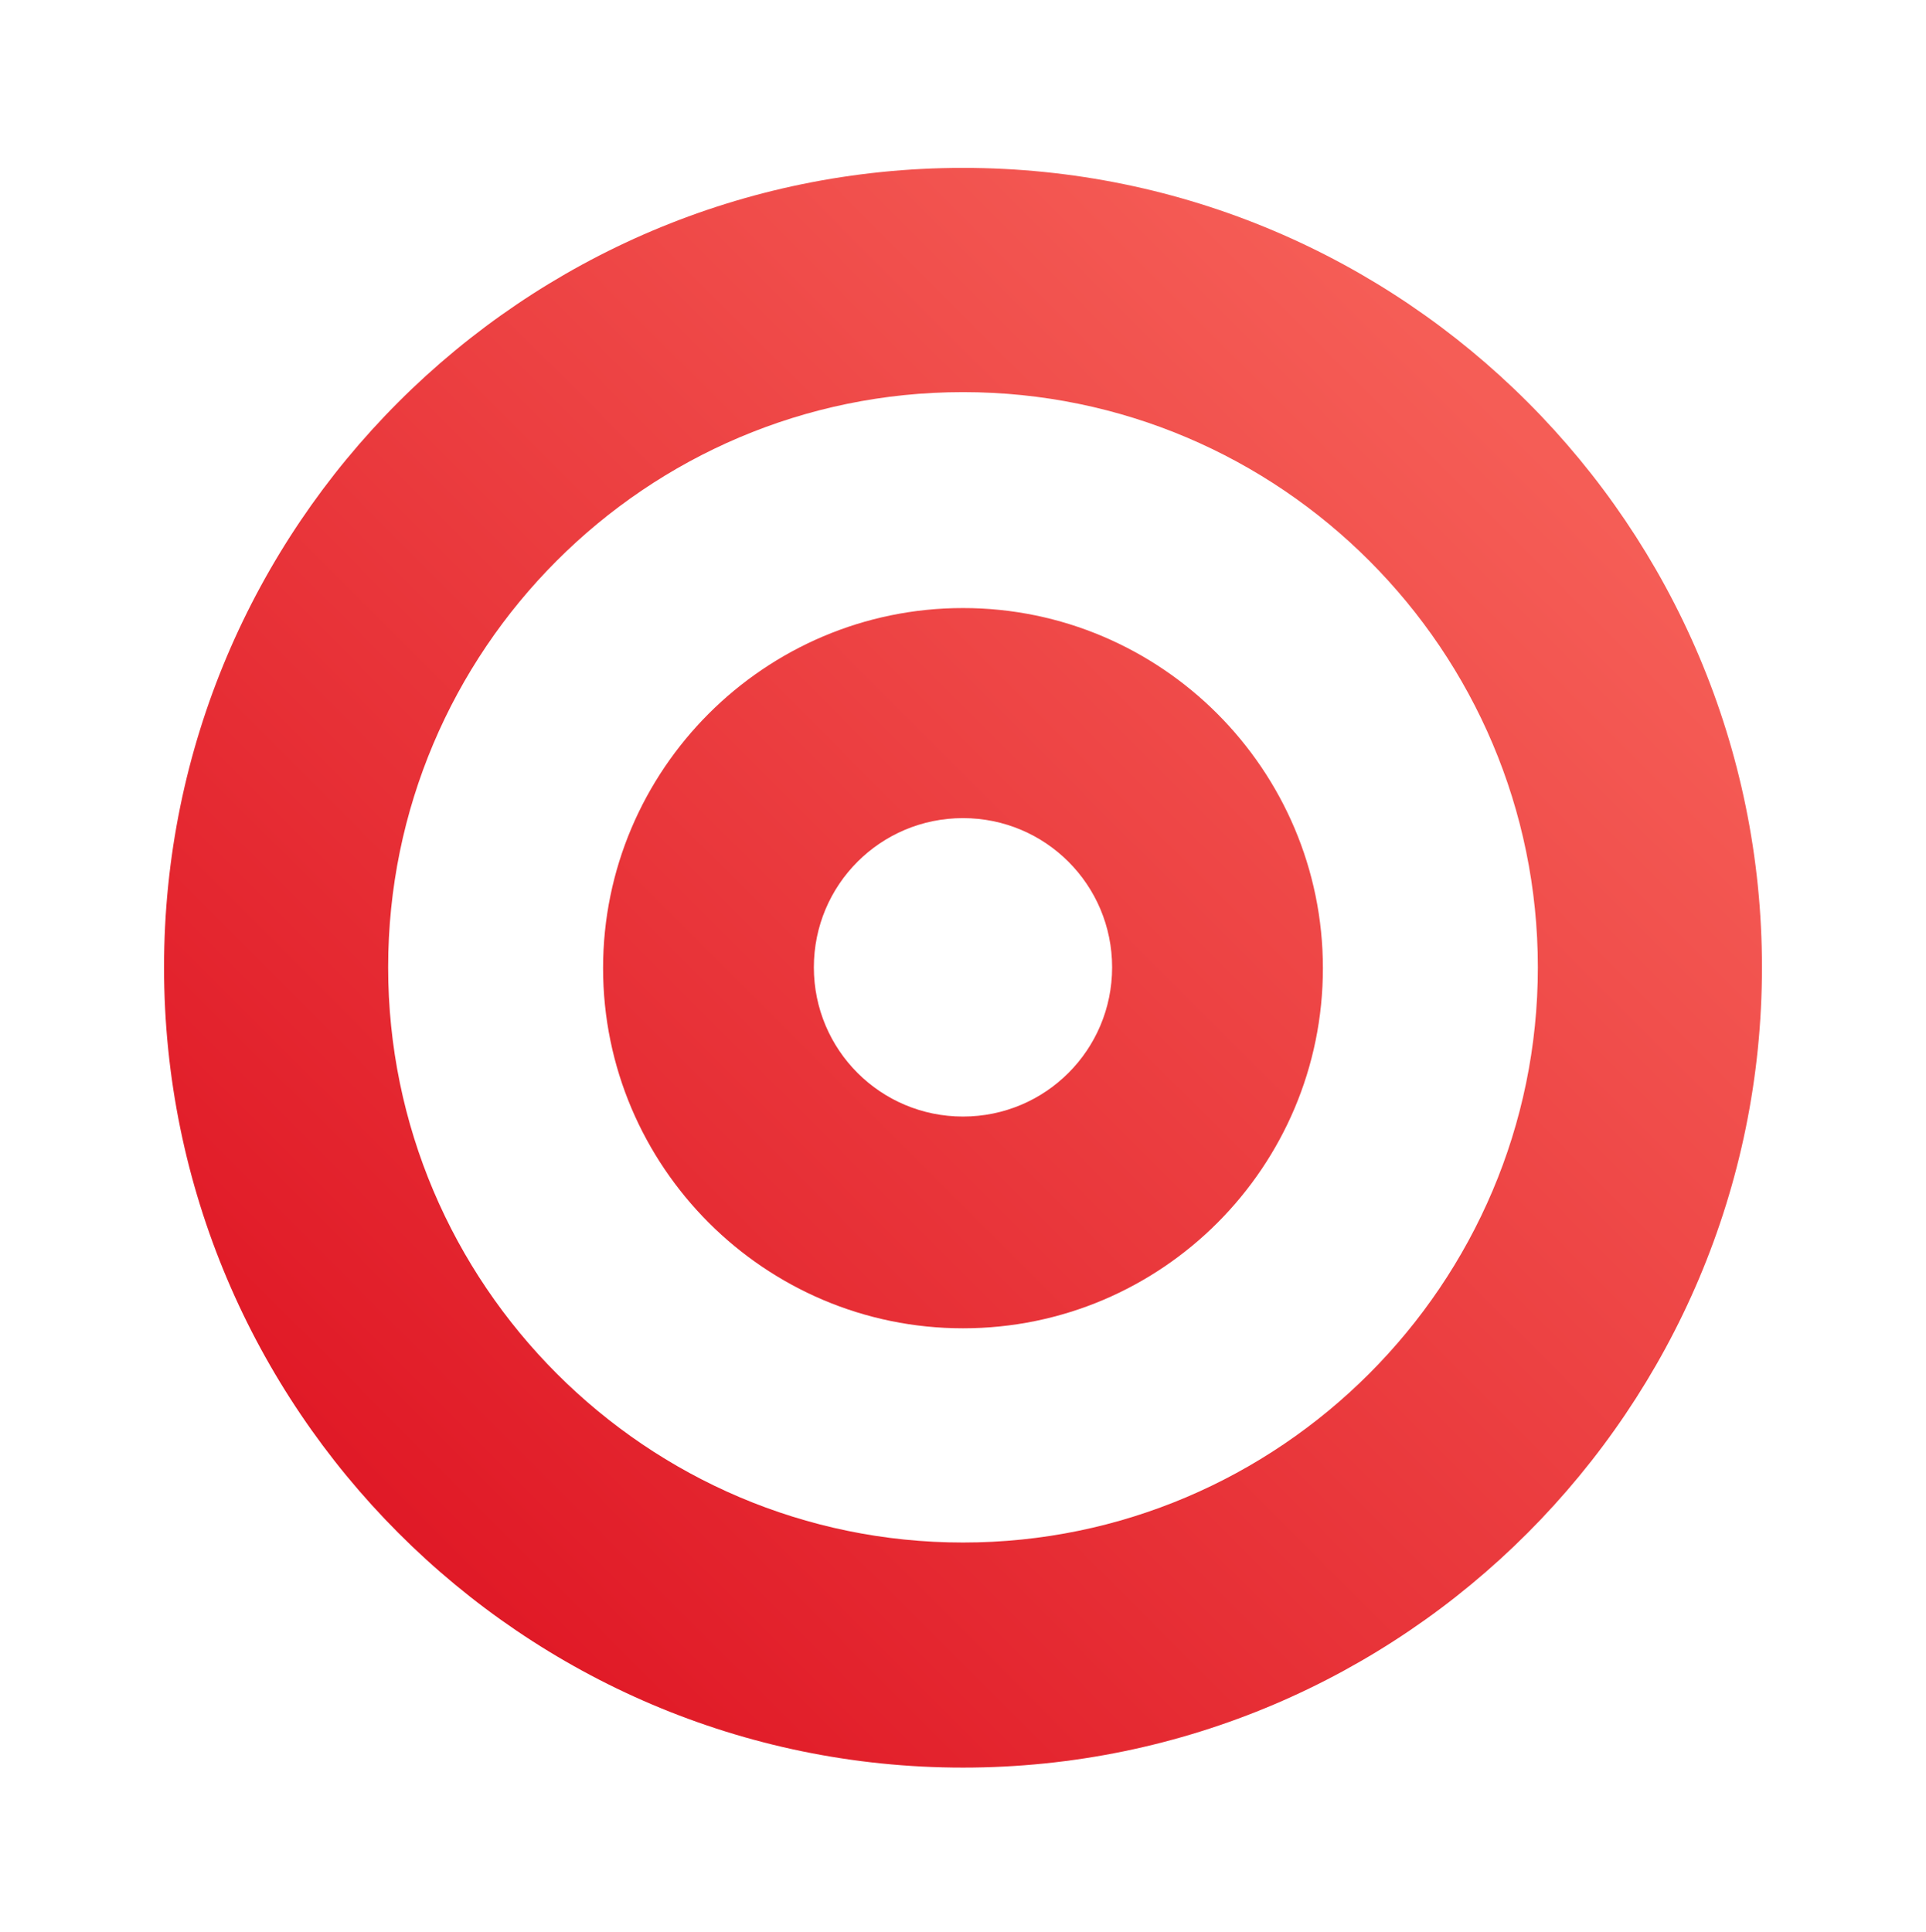 <svg xmlns="http://www.w3.org/2000/svg" width="998" height="1001" viewBox="0 0 998 1001">
  <defs>
    <filter id="a" width="142%" height="142%" x="-21%" y="-10.5%" filterUnits="objectBoundingBox">
      <feOffset dy="87" in="SourceAlpha" result="shadowOffsetOuter1"/>
      <feGaussianBlur stdDeviation="43.5" in="shadowOffsetOuter1" result="shadowBlurOuter1"/>
      <feColorMatrix values="0 0 0 0 0 0 0 0 0 0 0 0 0 0 0 0 0 0 0.25 0" in="shadowBlurOuter1" result="shadowMatrixOuter1"/>
      <feMerge>
        <feMergeNode in="shadowMatrixOuter1"/>
        <feMergeNode in="SourceGraphic"/>
      </feMerge>
    </filter>
    <linearGradient id="b" x1="-21.526%" x2="49.32%" y1="50.68%" y2="-20.129%">
      <stop stop-color="#E01926" offset="0%"/>
      <stop stop-color="#F55D56" offset="100%"/>
    </linearGradient>
    <linearGradient id="c" x1="-108.782%" x2="48.49%" y1="51.451%" y2="-105.821%">
      <stop stop-color="#E01926" offset="0%"/>
      <stop stop-color="#F55D56" offset="100%"/>
    </linearGradient>
  </defs>
  <g fill="none" filter="url(#a)" transform="translate(85)">
    <path fill="#FFFFFF" d="M367,734.498 C569.445,734.498 733.558,570.186 733.558,367.498 C733.558,164.809 569.445,0.498 367,0.498 C164.555,0.498 0.442,164.809 0.442,367.498 C0.442,570.186 164.555,734.498 367,734.498 Z" transform="translate(47 46)"/>
    <path fill="url(#b)" d="M414,829 C185.631,829 0,642.81 0,414.284 C0,185.758 185.631,0 414,0 C642.369,0 828,185.758 828,414.284 C828,642.81 642.369,829 414,829 Z M414,116.207 C249.522,116.207 116.127,250.126 116.127,414.284 C116.127,578.442 249.954,712.361 414,712.361 C578.046,712.361 711.873,578.442 711.873,414.284 C711.873,250.126 578.478,116.207 414,116.207 Z"/>
    <path fill="url(#c)" d="M186.494,373.244 C83.75,373.244 3.29361e-06,289.437 3.29361e-06,186.622 C3.29361e-06,83.807 83.75,-3.29587e-06 186.494,-3.29587e-06 C289.239,-3.29587e-06 372.989,83.807 372.989,186.622 C372.989,289.437 289.671,373.244 186.494,373.244 Z M186.494,108.863 C143.756,108.863 109.22,143.423 109.22,186.19 C109.22,228.958 143.756,263.517 186.494,263.517 C229.233,263.517 263.769,228.958 263.769,186.19 C263.769,143.423 229.233,108.863 186.494,108.863 Z" transform="translate(227.5 228.1)"/>
  </g>
</svg>
